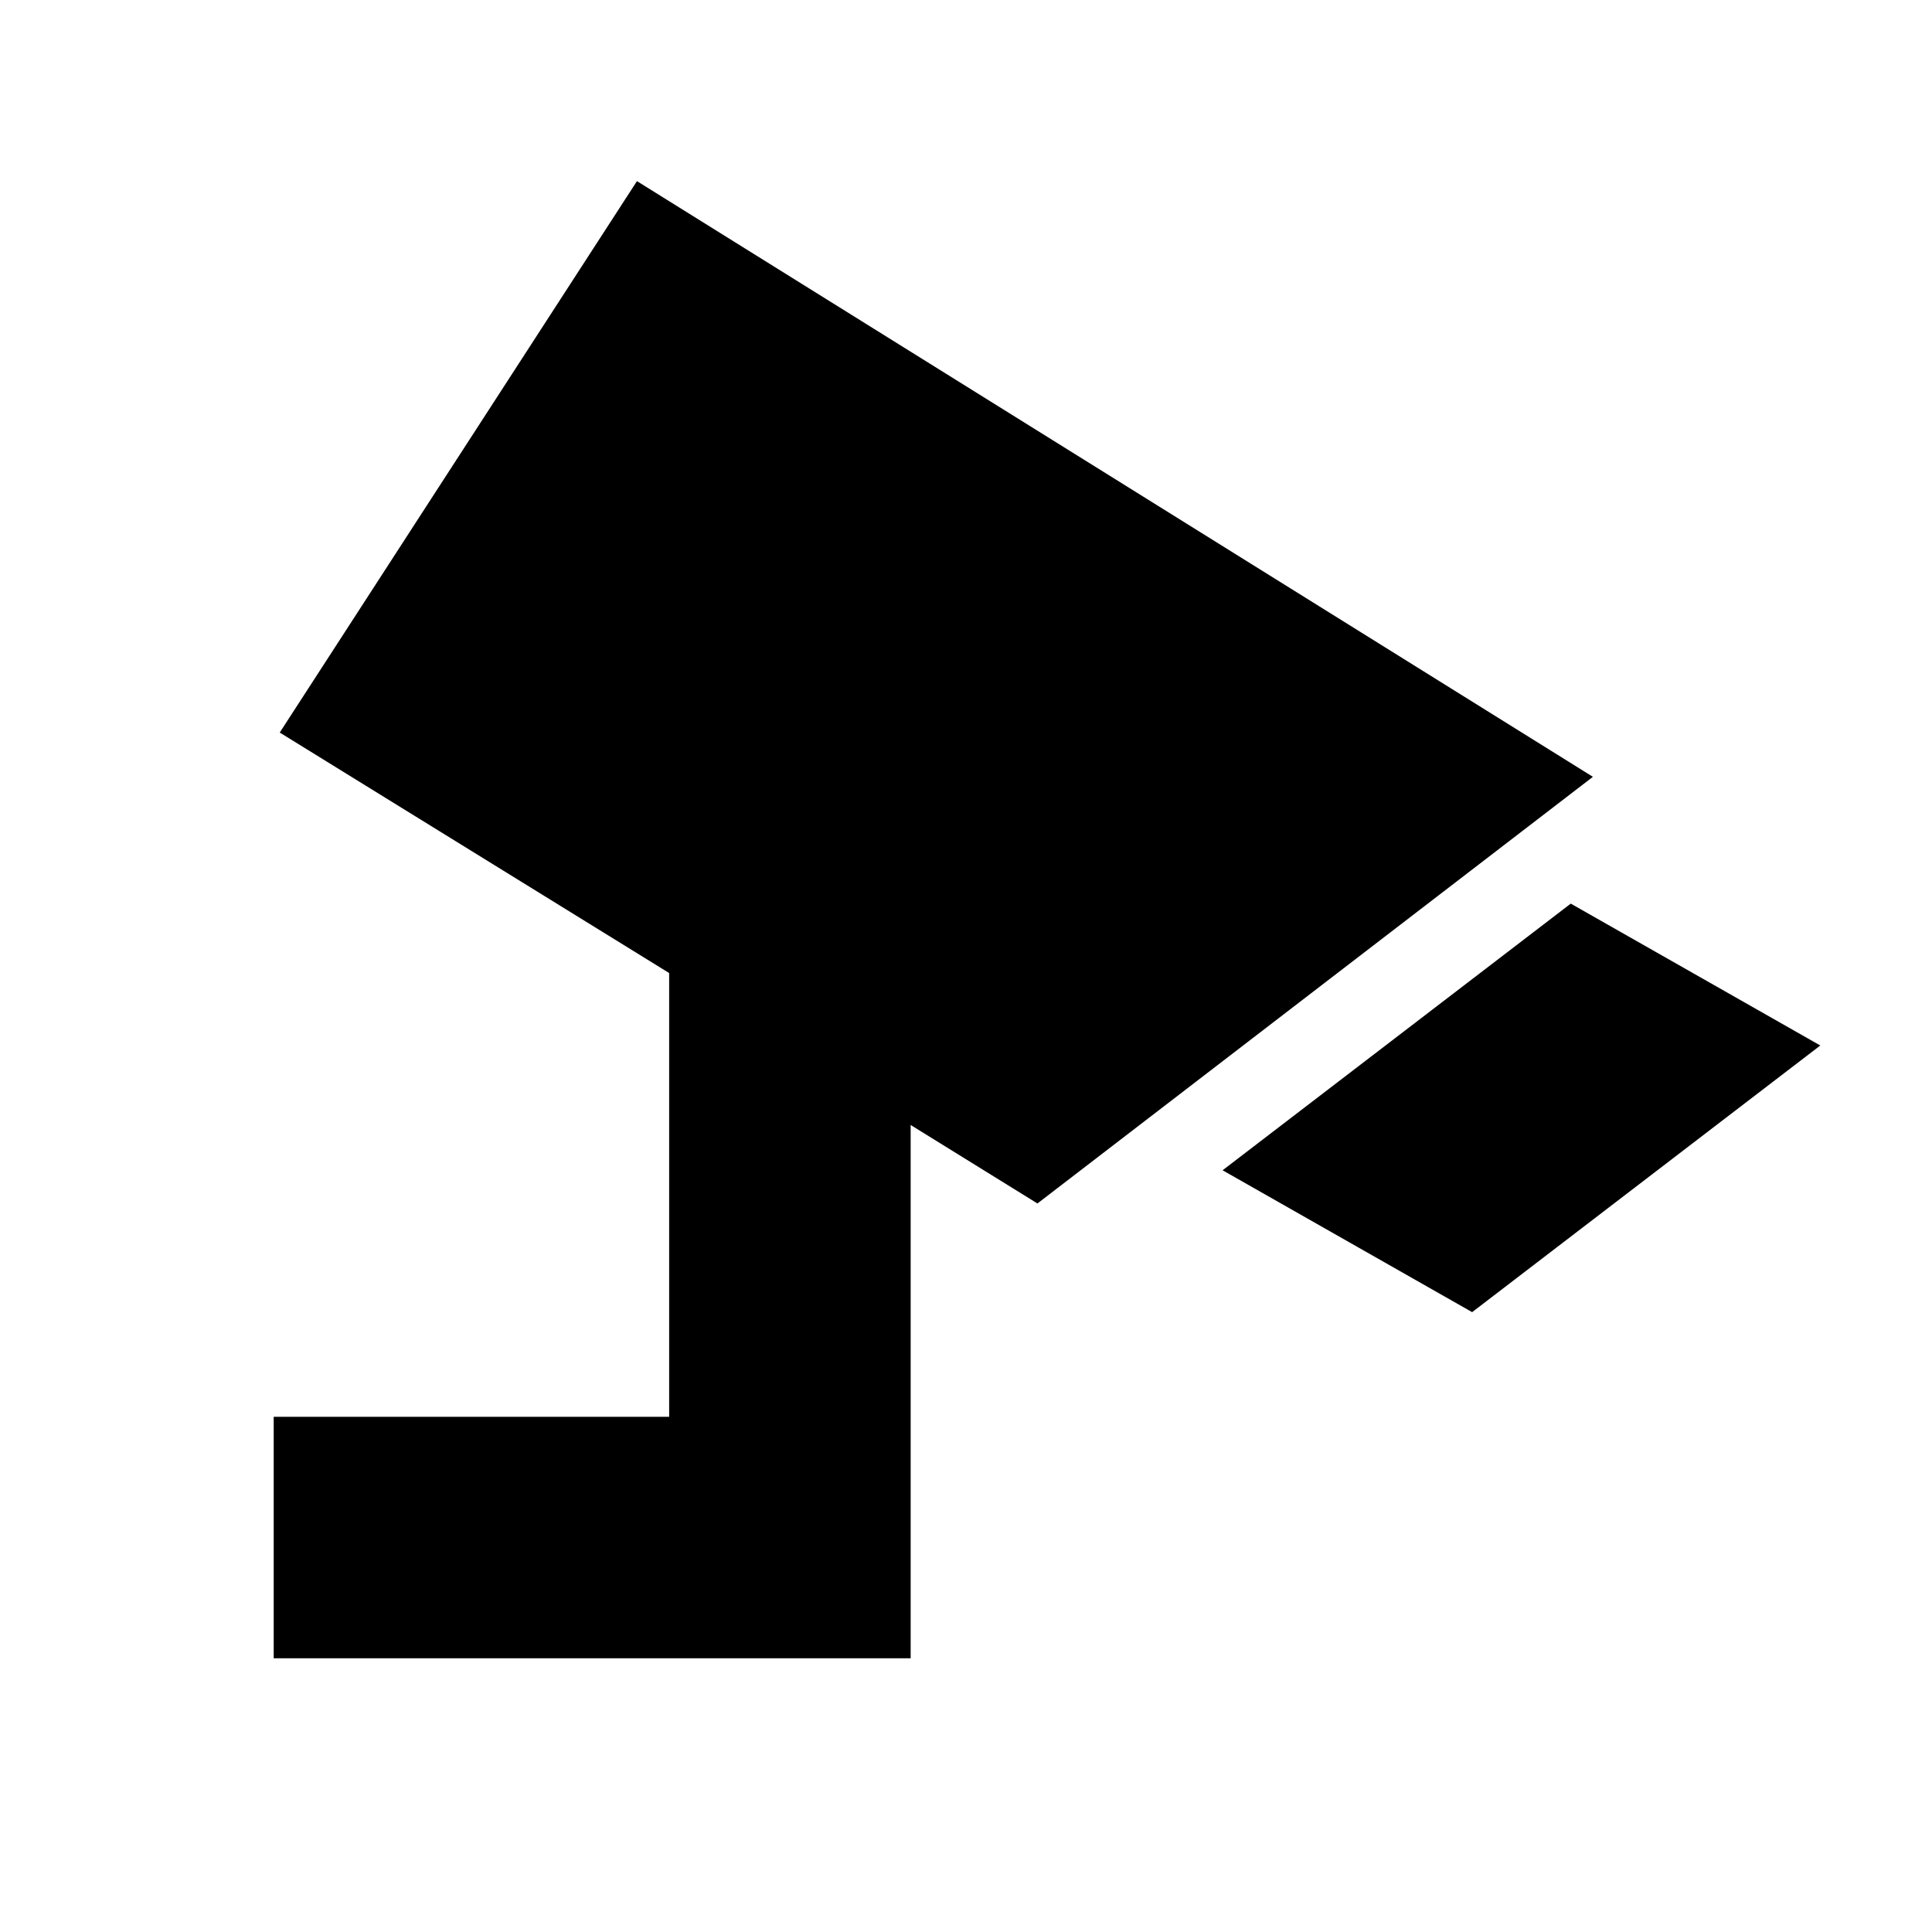<svg xmlns="http://www.w3.org/2000/svg" height="24" viewBox="0 -960 960 960" width="24"><path d="m731.5-308-124-70.5 173-132.5 124 70.5-173 132.5ZM136-136v-120h196.5v-220.5L139-596l177.5-274 475 296-276 212-63-39v265H136Z"/></svg>